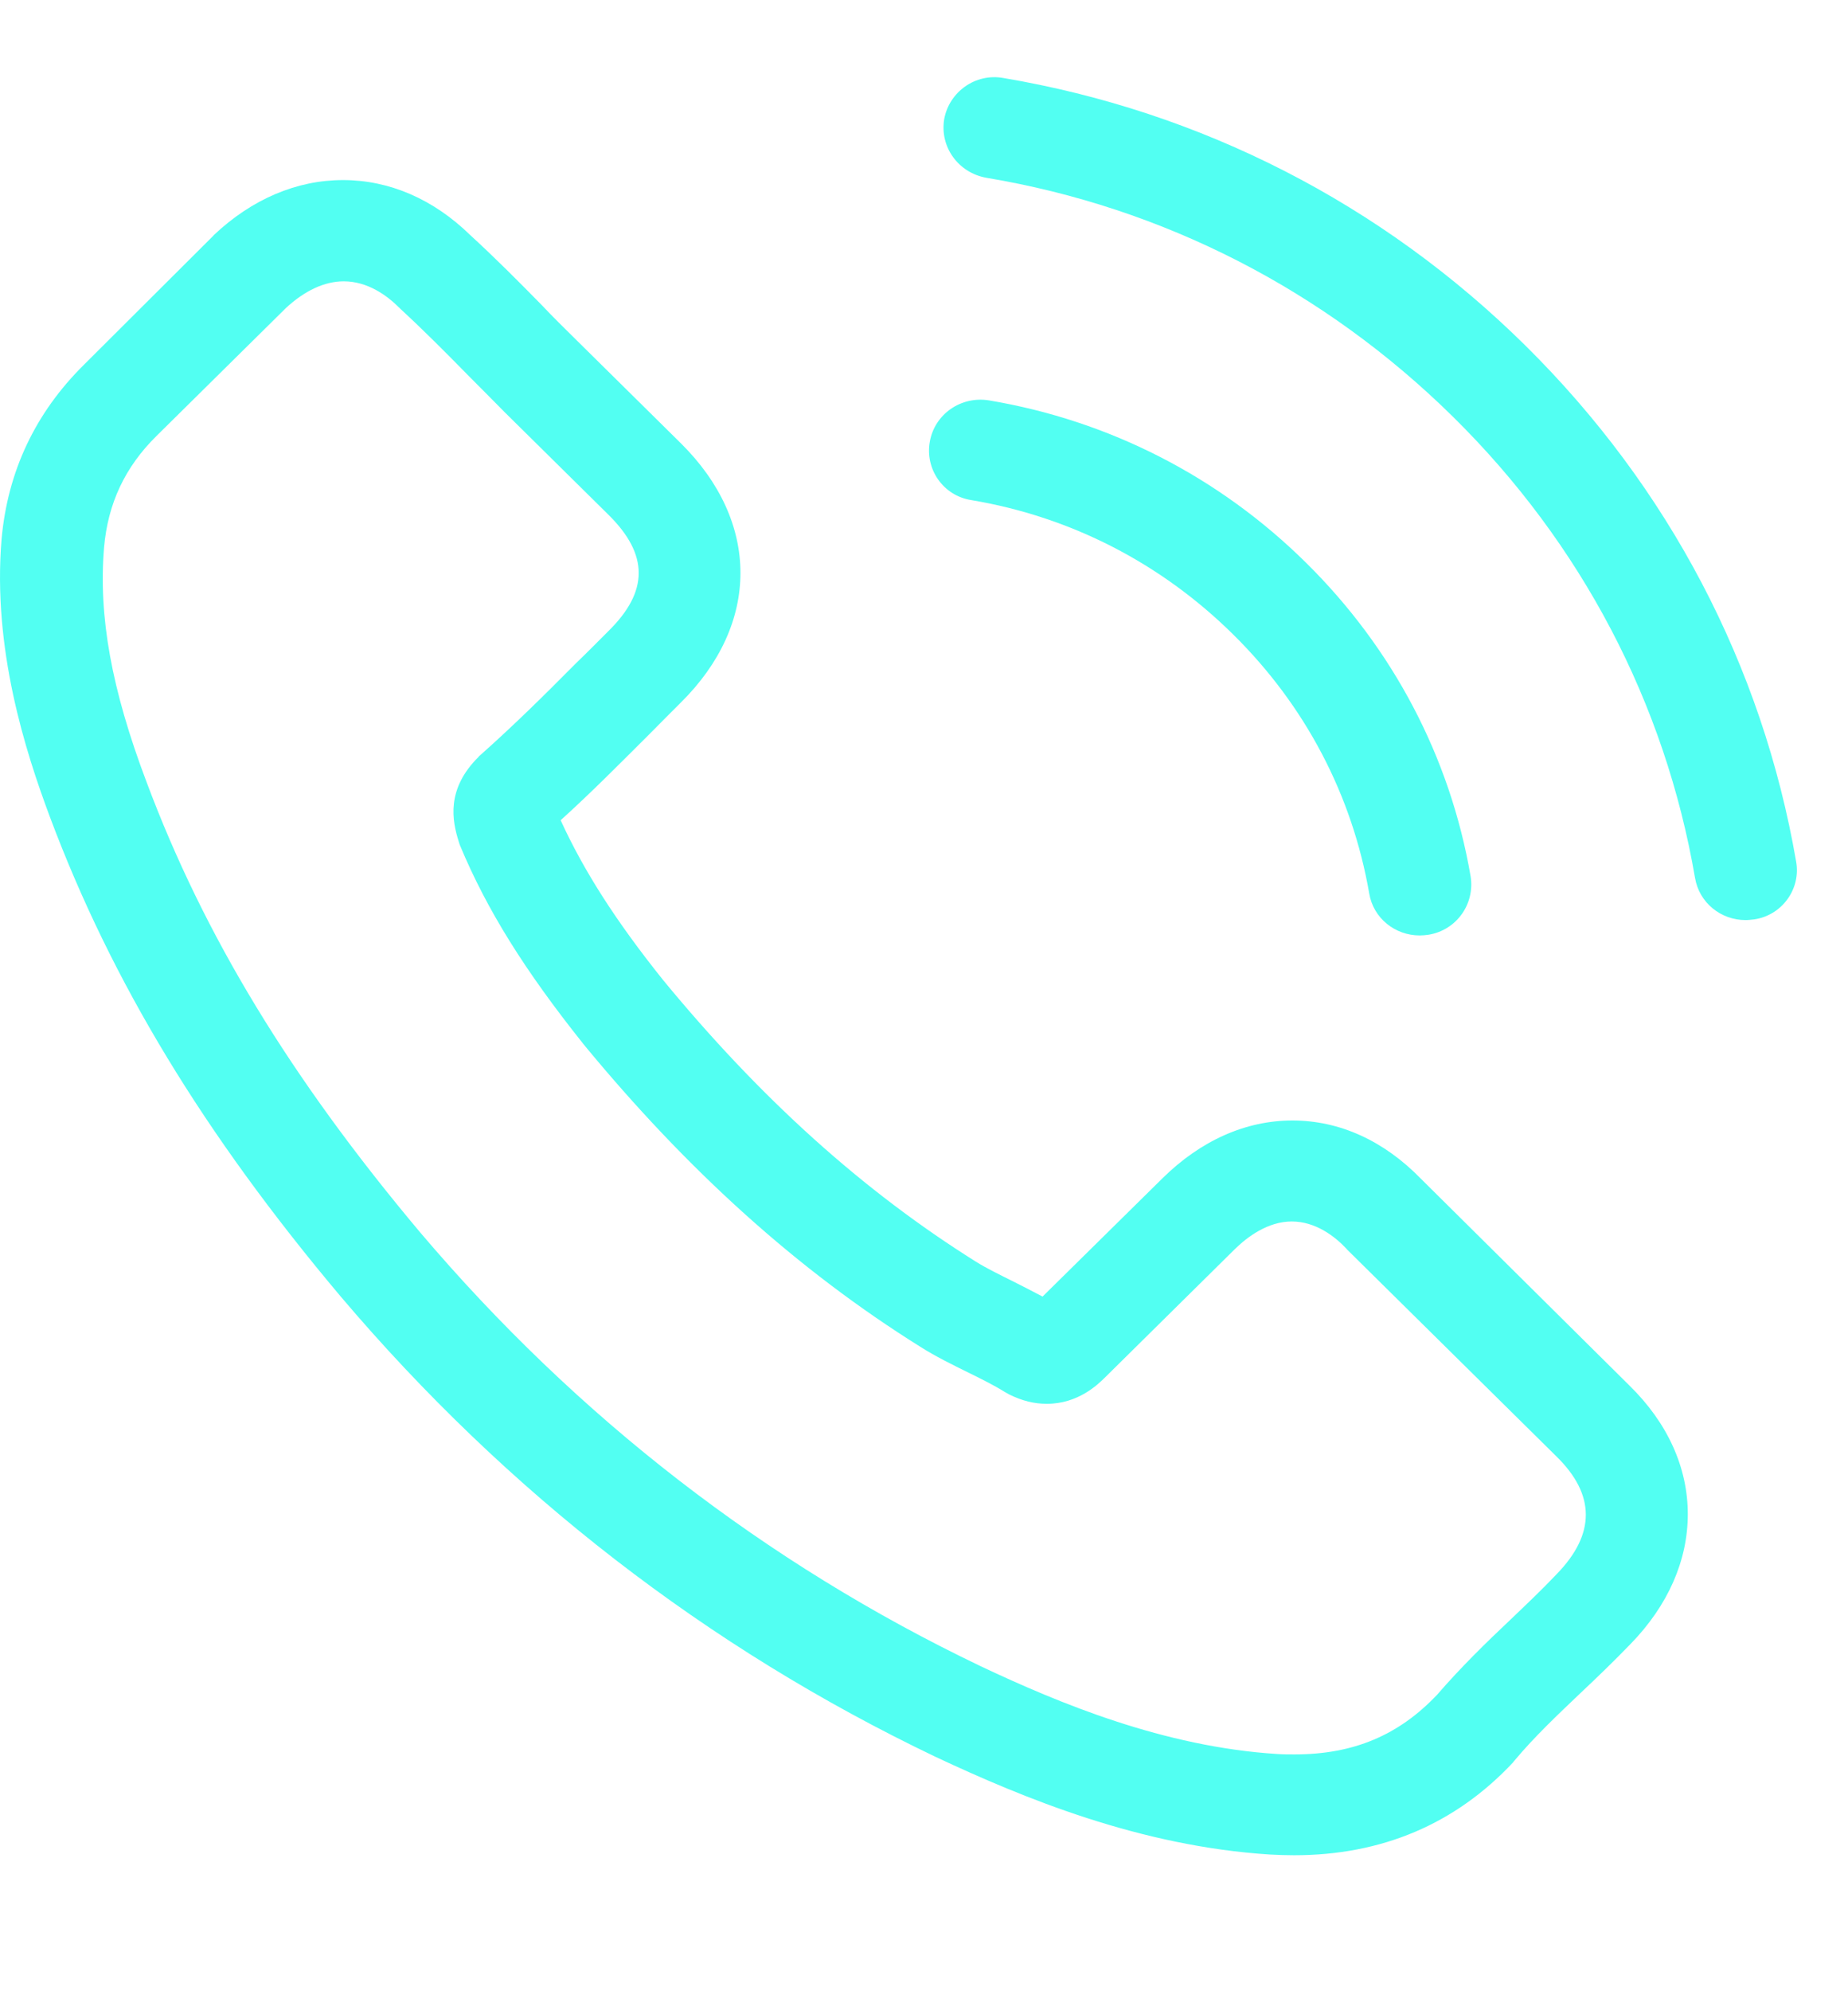 <svg width="13" height="14" viewBox="0 0 13 14" fill="none" xmlns="http://www.w3.org/2000/svg">
<path d="M9.995 8.287C9.736 8.021 9.424 7.878 9.092 7.878C8.764 7.878 8.448 8.018 8.178 8.284L7.334 9.116C7.265 9.079 7.195 9.044 7.128 9.01C7.032 8.962 6.941 8.918 6.864 8.87C6.073 8.374 5.354 7.728 4.665 6.891C4.331 6.474 4.107 6.123 3.944 5.767C4.163 5.569 4.366 5.363 4.564 5.166C4.638 5.092 4.713 5.015 4.788 4.941C5.349 4.387 5.349 3.669 4.788 3.115L4.059 2.395C3.976 2.313 3.89 2.229 3.81 2.144C3.65 1.981 3.482 1.812 3.308 1.653C3.049 1.4 2.739 1.266 2.413 1.266C2.087 1.266 1.772 1.4 1.504 1.653C1.502 1.656 1.502 1.656 1.499 1.659L0.591 2.564C0.249 2.902 0.054 3.313 0.011 3.791C-0.053 4.561 0.177 5.279 0.353 5.749C0.786 6.902 1.432 7.97 2.397 9.116C3.567 10.495 4.975 11.585 6.583 12.353C7.198 12.641 8.018 12.981 8.935 13.039C8.991 13.042 9.049 13.044 9.103 13.044C9.72 13.044 10.238 12.825 10.645 12.39C10.647 12.385 10.652 12.382 10.655 12.377C10.794 12.211 10.954 12.06 11.123 11.899C11.238 11.791 11.355 11.678 11.47 11.559C11.735 11.287 11.873 10.97 11.873 10.646C11.873 10.319 11.732 10.005 11.462 9.741L9.995 8.287ZM10.952 11.066C10.949 11.066 10.949 11.068 10.952 11.066C10.848 11.176 10.741 11.277 10.626 11.387C10.452 11.551 10.276 11.723 10.11 11.915C9.84 12.2 9.522 12.335 9.106 12.335C9.066 12.335 9.023 12.335 8.983 12.332C8.189 12.282 7.452 11.976 6.899 11.715C5.387 10.992 4.059 9.965 2.955 8.664C2.044 7.58 1.435 6.577 1.032 5.501C0.783 4.844 0.692 4.332 0.732 3.849C0.759 3.54 0.879 3.284 1.101 3.065L2.012 2.165C2.143 2.044 2.282 1.978 2.418 1.978C2.587 1.978 2.723 2.078 2.808 2.163C2.811 2.165 2.814 2.168 2.816 2.171C2.979 2.321 3.134 2.477 3.297 2.643C3.38 2.727 3.466 2.812 3.551 2.899L4.28 3.619C4.564 3.899 4.564 4.158 4.28 4.437C4.203 4.514 4.128 4.59 4.051 4.664C3.826 4.891 3.612 5.102 3.38 5.308C3.375 5.313 3.369 5.316 3.367 5.321C3.137 5.548 3.18 5.77 3.228 5.92C3.23 5.928 3.233 5.936 3.236 5.944C3.425 6.398 3.693 6.825 4.099 7.334L4.101 7.337C4.839 8.234 5.616 8.933 6.474 9.469C6.583 9.538 6.696 9.593 6.803 9.646C6.899 9.693 6.99 9.738 7.067 9.786C7.078 9.791 7.088 9.799 7.099 9.804C7.19 9.849 7.275 9.87 7.364 9.87C7.585 9.87 7.724 9.733 7.77 9.688L8.683 8.786C8.774 8.696 8.919 8.588 9.087 8.588C9.253 8.588 9.389 8.691 9.472 8.78C9.474 8.783 9.474 8.783 9.477 8.786L10.949 10.24C11.224 10.509 11.224 10.786 10.952 11.066Z" fill="#52FFF2"/>
<path d="M6.832 3.516C7.532 3.633 8.168 3.96 8.675 4.461C9.183 4.962 9.512 5.59 9.632 6.282C9.661 6.456 9.814 6.577 9.987 6.577C10.009 6.577 10.027 6.575 10.049 6.572C10.246 6.54 10.377 6.356 10.345 6.16C10.201 5.324 9.8 4.561 9.188 3.957C8.577 3.353 7.804 2.957 6.957 2.815C6.76 2.783 6.575 2.912 6.541 3.105C6.506 3.297 6.634 3.485 6.832 3.516Z" fill="#52FFF2"/>
<path d="M12.635 6.057C12.397 4.68 11.74 3.427 10.73 2.429C9.72 1.432 8.451 0.783 7.056 0.548C6.861 0.514 6.677 0.646 6.642 0.838C6.61 1.033 6.741 1.215 6.939 1.25C8.184 1.458 9.319 2.041 10.222 2.931C11.126 3.822 11.713 4.944 11.924 6.173C11.954 6.348 12.106 6.469 12.28 6.469C12.301 6.469 12.32 6.466 12.341 6.464C12.536 6.435 12.67 6.25 12.635 6.057Z" fill="#52FFF2"/>
</svg>
